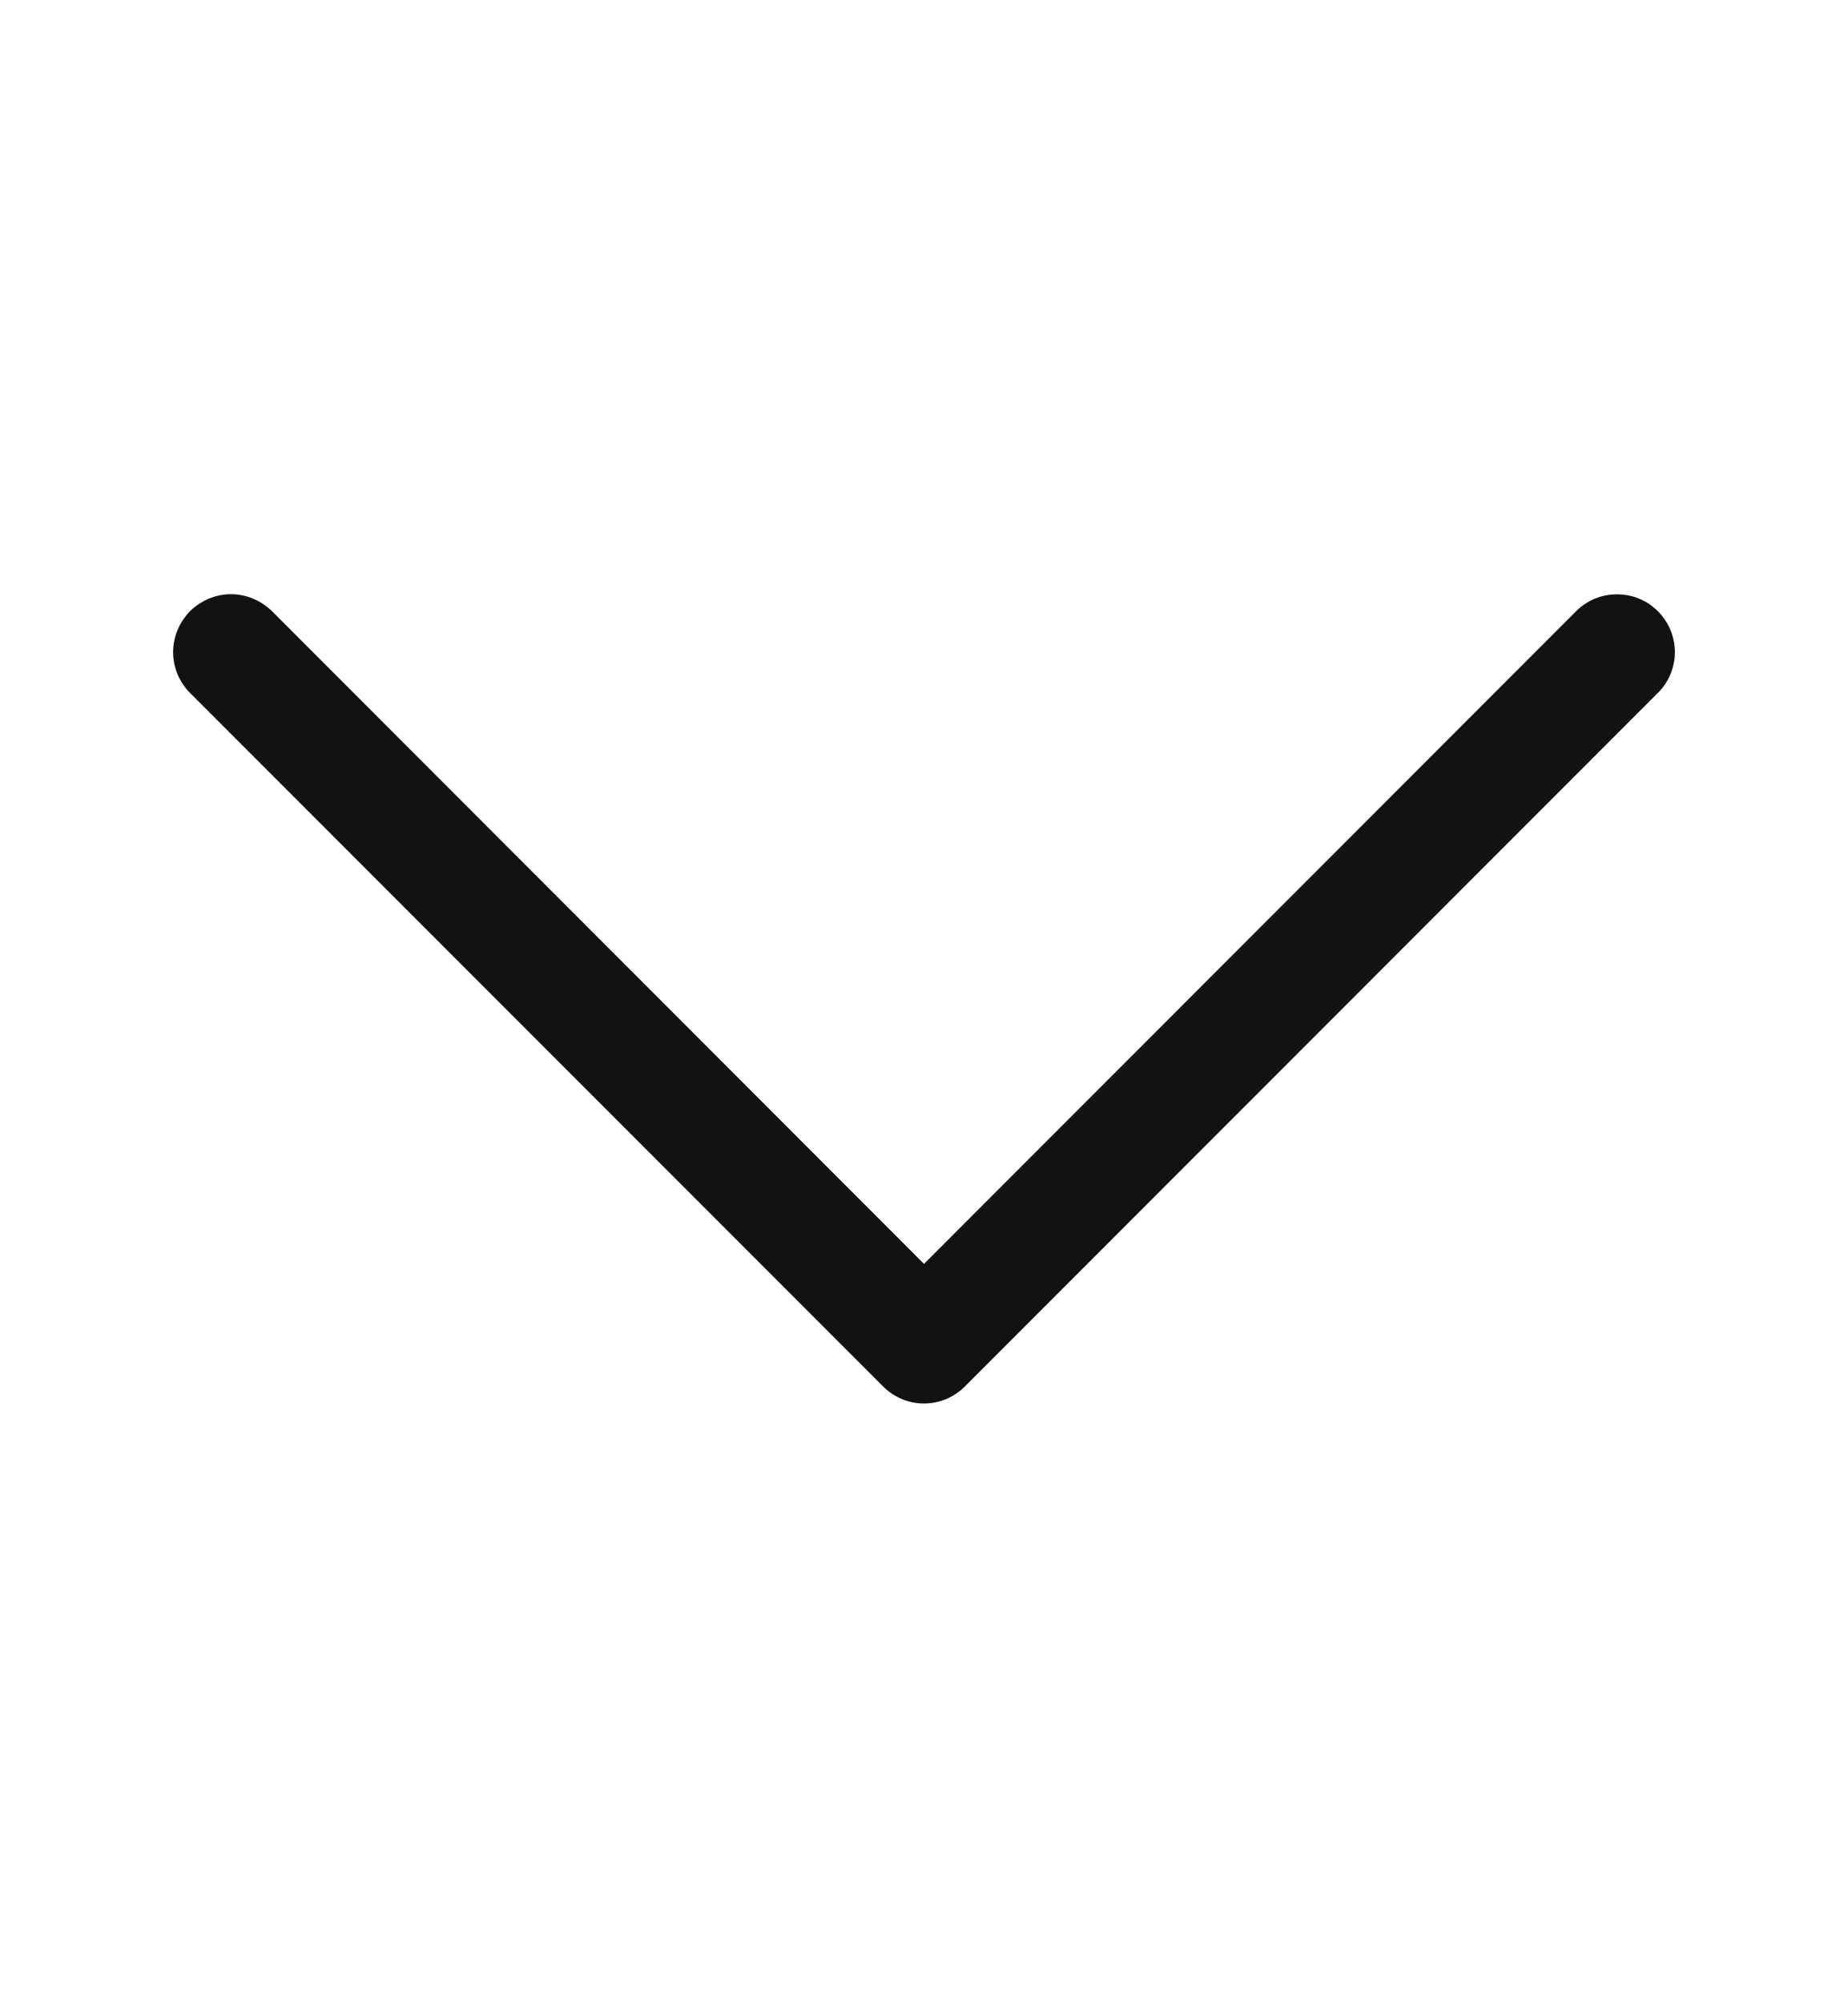 <svg width="12" height="13" viewBox="0 0 12 13" fill="none" xmlns="http://www.w3.org/2000/svg">
<path fill-rule="evenodd" clip-rule="evenodd" d="M1.234 3.966C1.269 3.932 1.311 3.904 1.356 3.885C1.402 3.866 1.451 3.856 1.5 3.856C1.549 3.856 1.598 3.866 1.644 3.885C1.689 3.904 1.731 3.932 1.766 3.966L6 8.202L10.235 3.966C10.269 3.932 10.311 3.904 10.356 3.885C10.402 3.866 10.451 3.857 10.5 3.857C10.549 3.857 10.598 3.866 10.644 3.885C10.689 3.904 10.731 3.932 10.765 3.966C10.8 4.001 10.828 4.043 10.847 4.088C10.866 4.134 10.876 4.183 10.876 4.232C10.876 4.281 10.866 4.33 10.847 4.376C10.828 4.421 10.8 4.463 10.765 4.497L6.266 8.997C6.231 9.032 6.189 9.06 6.144 9.079C6.098 9.098 6.049 9.108 6 9.108C5.951 9.108 5.902 9.098 5.856 9.079C5.811 9.06 5.769 9.032 5.734 8.997L1.234 4.497C1.2 4.463 1.172 4.421 1.153 4.376C1.134 4.33 1.124 4.281 1.124 4.232C1.124 4.183 1.134 4.134 1.153 4.088C1.172 4.043 1.2 4.001 1.234 3.966Z" fill="#121212"/>
</svg>
